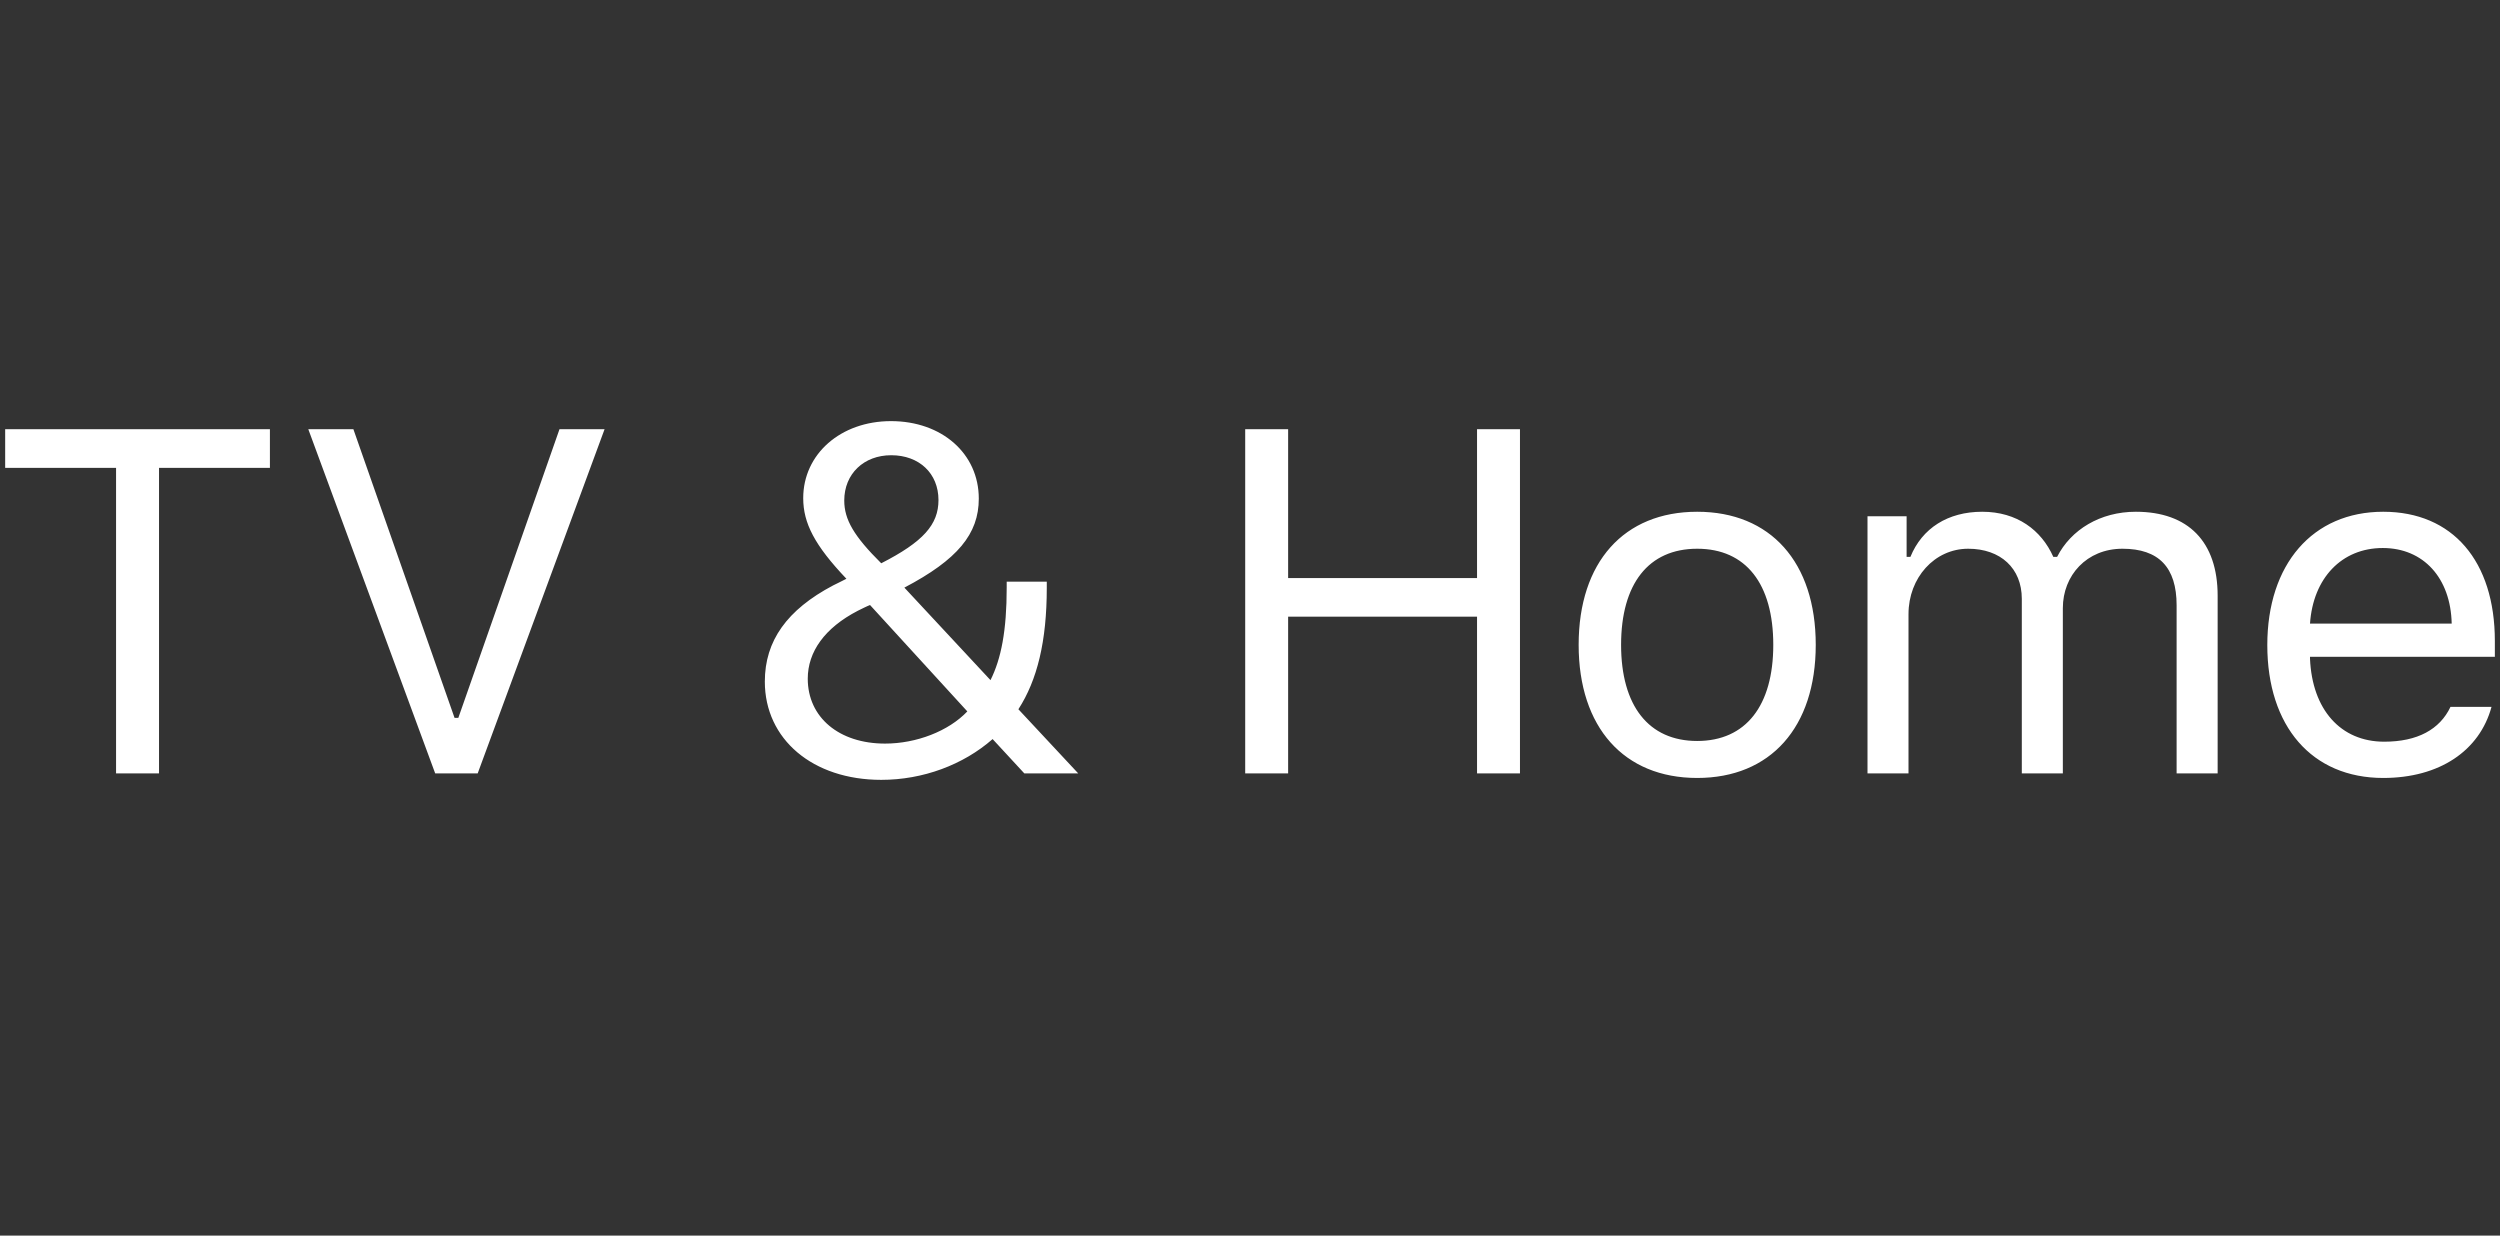 <svg xmlns="http://www.w3.org/2000/svg" width="87" height="43" viewBox="0 0 87 43">
  <rect x="0" y="0" width="87" height="43" fill="#333333" stroke="none"/>
  <path fill="#FFF" fill-rule="evenodd" d="M80.388,21.702 L85.319,21.702 C85.285,20.117 84.339,19.071 82.92,19.071 C81.492,19.071 80.496,20.117 80.388,21.702 L80.388,21.702 Z M86.705,24.599 C86.29,26.126 84.895,27.073 82.936,27.073 C80.454,27.073 78.902,25.28 78.902,22.449 C78.902,19.635 80.479,17.809 82.936,17.809 C85.352,17.809 86.821,19.527 86.821,22.308 L86.821,22.856 L80.388,22.856 L80.388,22.922 C80.463,24.69 81.45,25.811 82.97,25.811 C84.123,25.811 84.904,25.388 85.277,24.599 L86.705,24.599 Z M64.989,17.967 L66.35,17.967 L66.35,19.378 L66.483,19.378 C66.889,18.382 67.786,17.809 68.981,17.809 C70.193,17.809 71.04,18.448 71.455,19.378 L71.588,19.378 C72.069,18.431 73.09,17.809 74.327,17.809 C76.153,17.809 77.174,18.855 77.174,20.731 L77.174,26.915 L75.746,26.915 L75.746,21.063 C75.746,19.743 75.124,19.096 73.862,19.096 C72.617,19.096 71.787,20.025 71.787,21.162 L71.787,26.915 L70.359,26.915 L70.359,20.839 C70.359,19.776 69.62,19.096 68.492,19.096 C67.321,19.096 66.416,20.108 66.416,21.37 L66.416,26.915 L64.989,26.915 L64.989,17.967 Z M61.71,22.441 C61.71,20.316 60.756,19.096 59.062,19.096 C57.369,19.096 56.414,20.316 56.414,22.441 C56.414,24.557 57.369,25.786 59.062,25.786 C60.756,25.786 61.71,24.557 61.71,22.441 L61.71,22.441 Z M54.937,22.441 C54.937,19.56 56.514,17.809 59.062,17.809 C61.611,17.809 63.188,19.56 63.188,22.441 C63.188,25.313 61.611,27.073 59.062,27.073 C56.514,27.073 54.937,25.313 54.937,22.441 L54.937,22.441 Z M51.401,26.915 L51.401,21.461 L44.827,21.461 L44.827,26.915 L43.333,26.915 L43.333,14.937 L44.827,14.937 L44.827,20.117 L51.401,20.117 L51.401,14.937 L52.895,14.937 L52.895,26.915 L51.401,26.915 Z M32.659,17.402 C32.659,16.473 31.987,15.842 31.015,15.842 C30.061,15.842 29.38,16.489 29.38,17.419 C29.38,18.083 29.721,18.664 30.667,19.602 C32.128,18.855 32.659,18.257 32.659,17.402 L32.659,17.402 Z M28.11,23.619 C28.11,24.964 29.198,25.877 30.8,25.877 C31.887,25.877 33.008,25.446 33.663,24.757 L30.277,21.055 C30.185,21.088 29.97,21.196 29.853,21.254 C28.7,21.851 28.11,22.681 28.11,23.619 L28.11,23.619 Z M34.543,25.72 C33.522,26.616 32.119,27.139 30.667,27.139 C28.284,27.139 26.616,25.728 26.616,23.719 C26.616,22.3 27.388,21.221 28.99,20.374 C29.098,20.324 29.322,20.208 29.455,20.141 C28.351,18.979 27.952,18.207 27.952,17.336 C27.952,15.8 29.256,14.655 31.007,14.655 C32.775,14.655 34.062,15.784 34.062,17.352 C34.062,18.581 33.323,19.477 31.472,20.449 L34.469,23.669 C34.842,22.922 35.033,21.943 35.033,20.449 L35.033,20.241 L36.428,20.241 L36.428,20.457 C36.428,22.316 36.096,23.669 35.44,24.682 L37.523,26.915 L35.647,26.915 L34.543,25.72 Z M15.145,26.915 L10.729,14.937 L12.298,14.937 L15.818,24.981 L15.95,24.981 L19.47,14.937 L21.039,14.937 L16.623,26.915 L15.145,26.915 Z M4.039,26.915 L4.039,16.282 L0.18,16.282 L0.18,14.937 L9.393,14.937 L9.393,16.282 L5.534,16.282 L5.534,26.915 L4.039,26.915 Z"/>
</svg>

